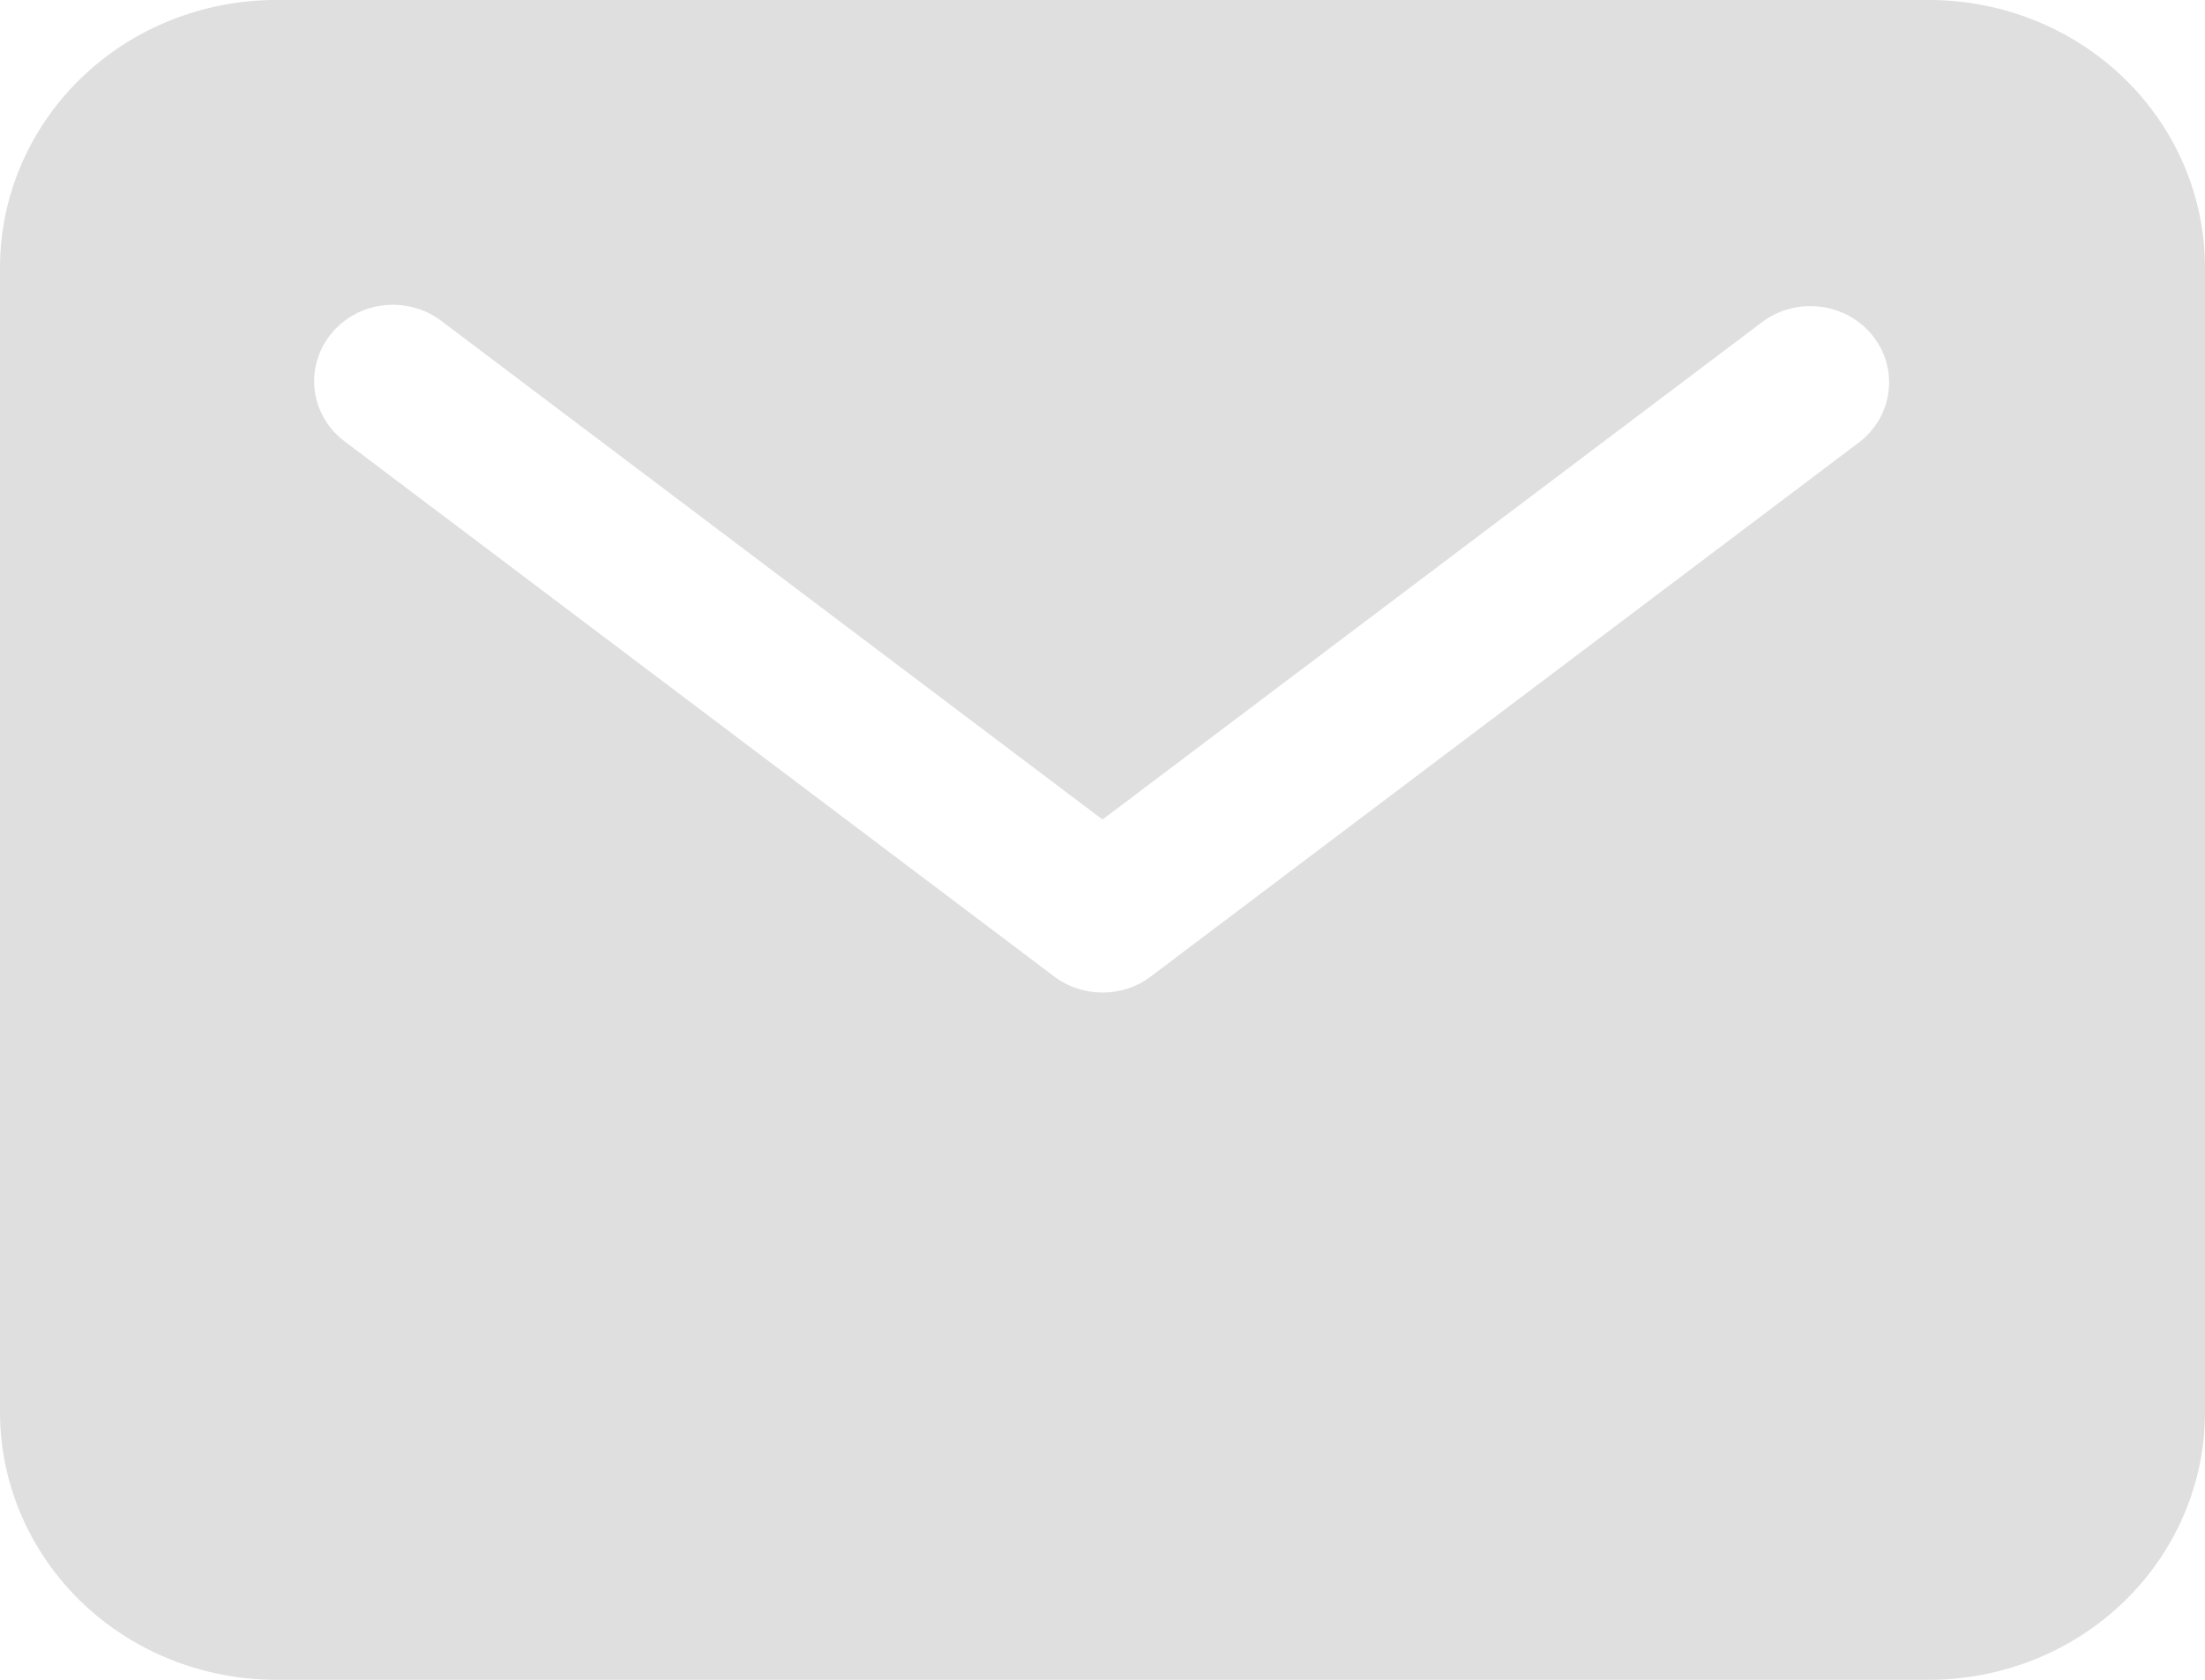 <svg width="21" height="16" viewBox="0 0 21 16" fill="none" xmlns="http://www.w3.org/2000/svg">
<path d="M18.375 0H2.625C1.929 0.001 1.262 0.269 0.77 0.746C0.278 1.224 0.001 1.871 0 2.545V13.454C0.001 14.129 0.278 14.776 0.77 15.254C1.262 15.731 1.929 15.999 2.625 16H18.375C19.071 15.999 19.738 15.731 20.23 15.254C20.723 14.776 20.999 14.129 21 13.454V2.545C20.999 1.871 20.723 1.224 20.23 0.746C19.738 0.269 19.071 0.001 18.375 0ZM17.71 4.21L10.96 9.301C10.829 9.401 10.667 9.454 10.5 9.454C10.333 9.454 10.171 9.401 10.04 9.301L3.29 4.21C3.21 4.152 3.144 4.08 3.094 3.996C3.044 3.913 3.011 3.821 2.998 3.725C2.985 3.63 2.992 3.533 3.018 3.44C3.044 3.347 3.089 3.26 3.15 3.184C3.211 3.108 3.287 3.044 3.373 2.997C3.46 2.949 3.555 2.919 3.654 2.908C3.752 2.897 3.852 2.904 3.948 2.931C4.044 2.957 4.133 3.002 4.21 3.062L10.5 7.806L16.79 3.062C16.947 2.947 17.145 2.897 17.34 2.922C17.535 2.947 17.713 3.045 17.834 3.196C17.955 3.347 18.01 3.538 17.986 3.728C17.963 3.918 17.864 4.091 17.71 4.21Z" fill="#DFDFDF"/>
</svg>
